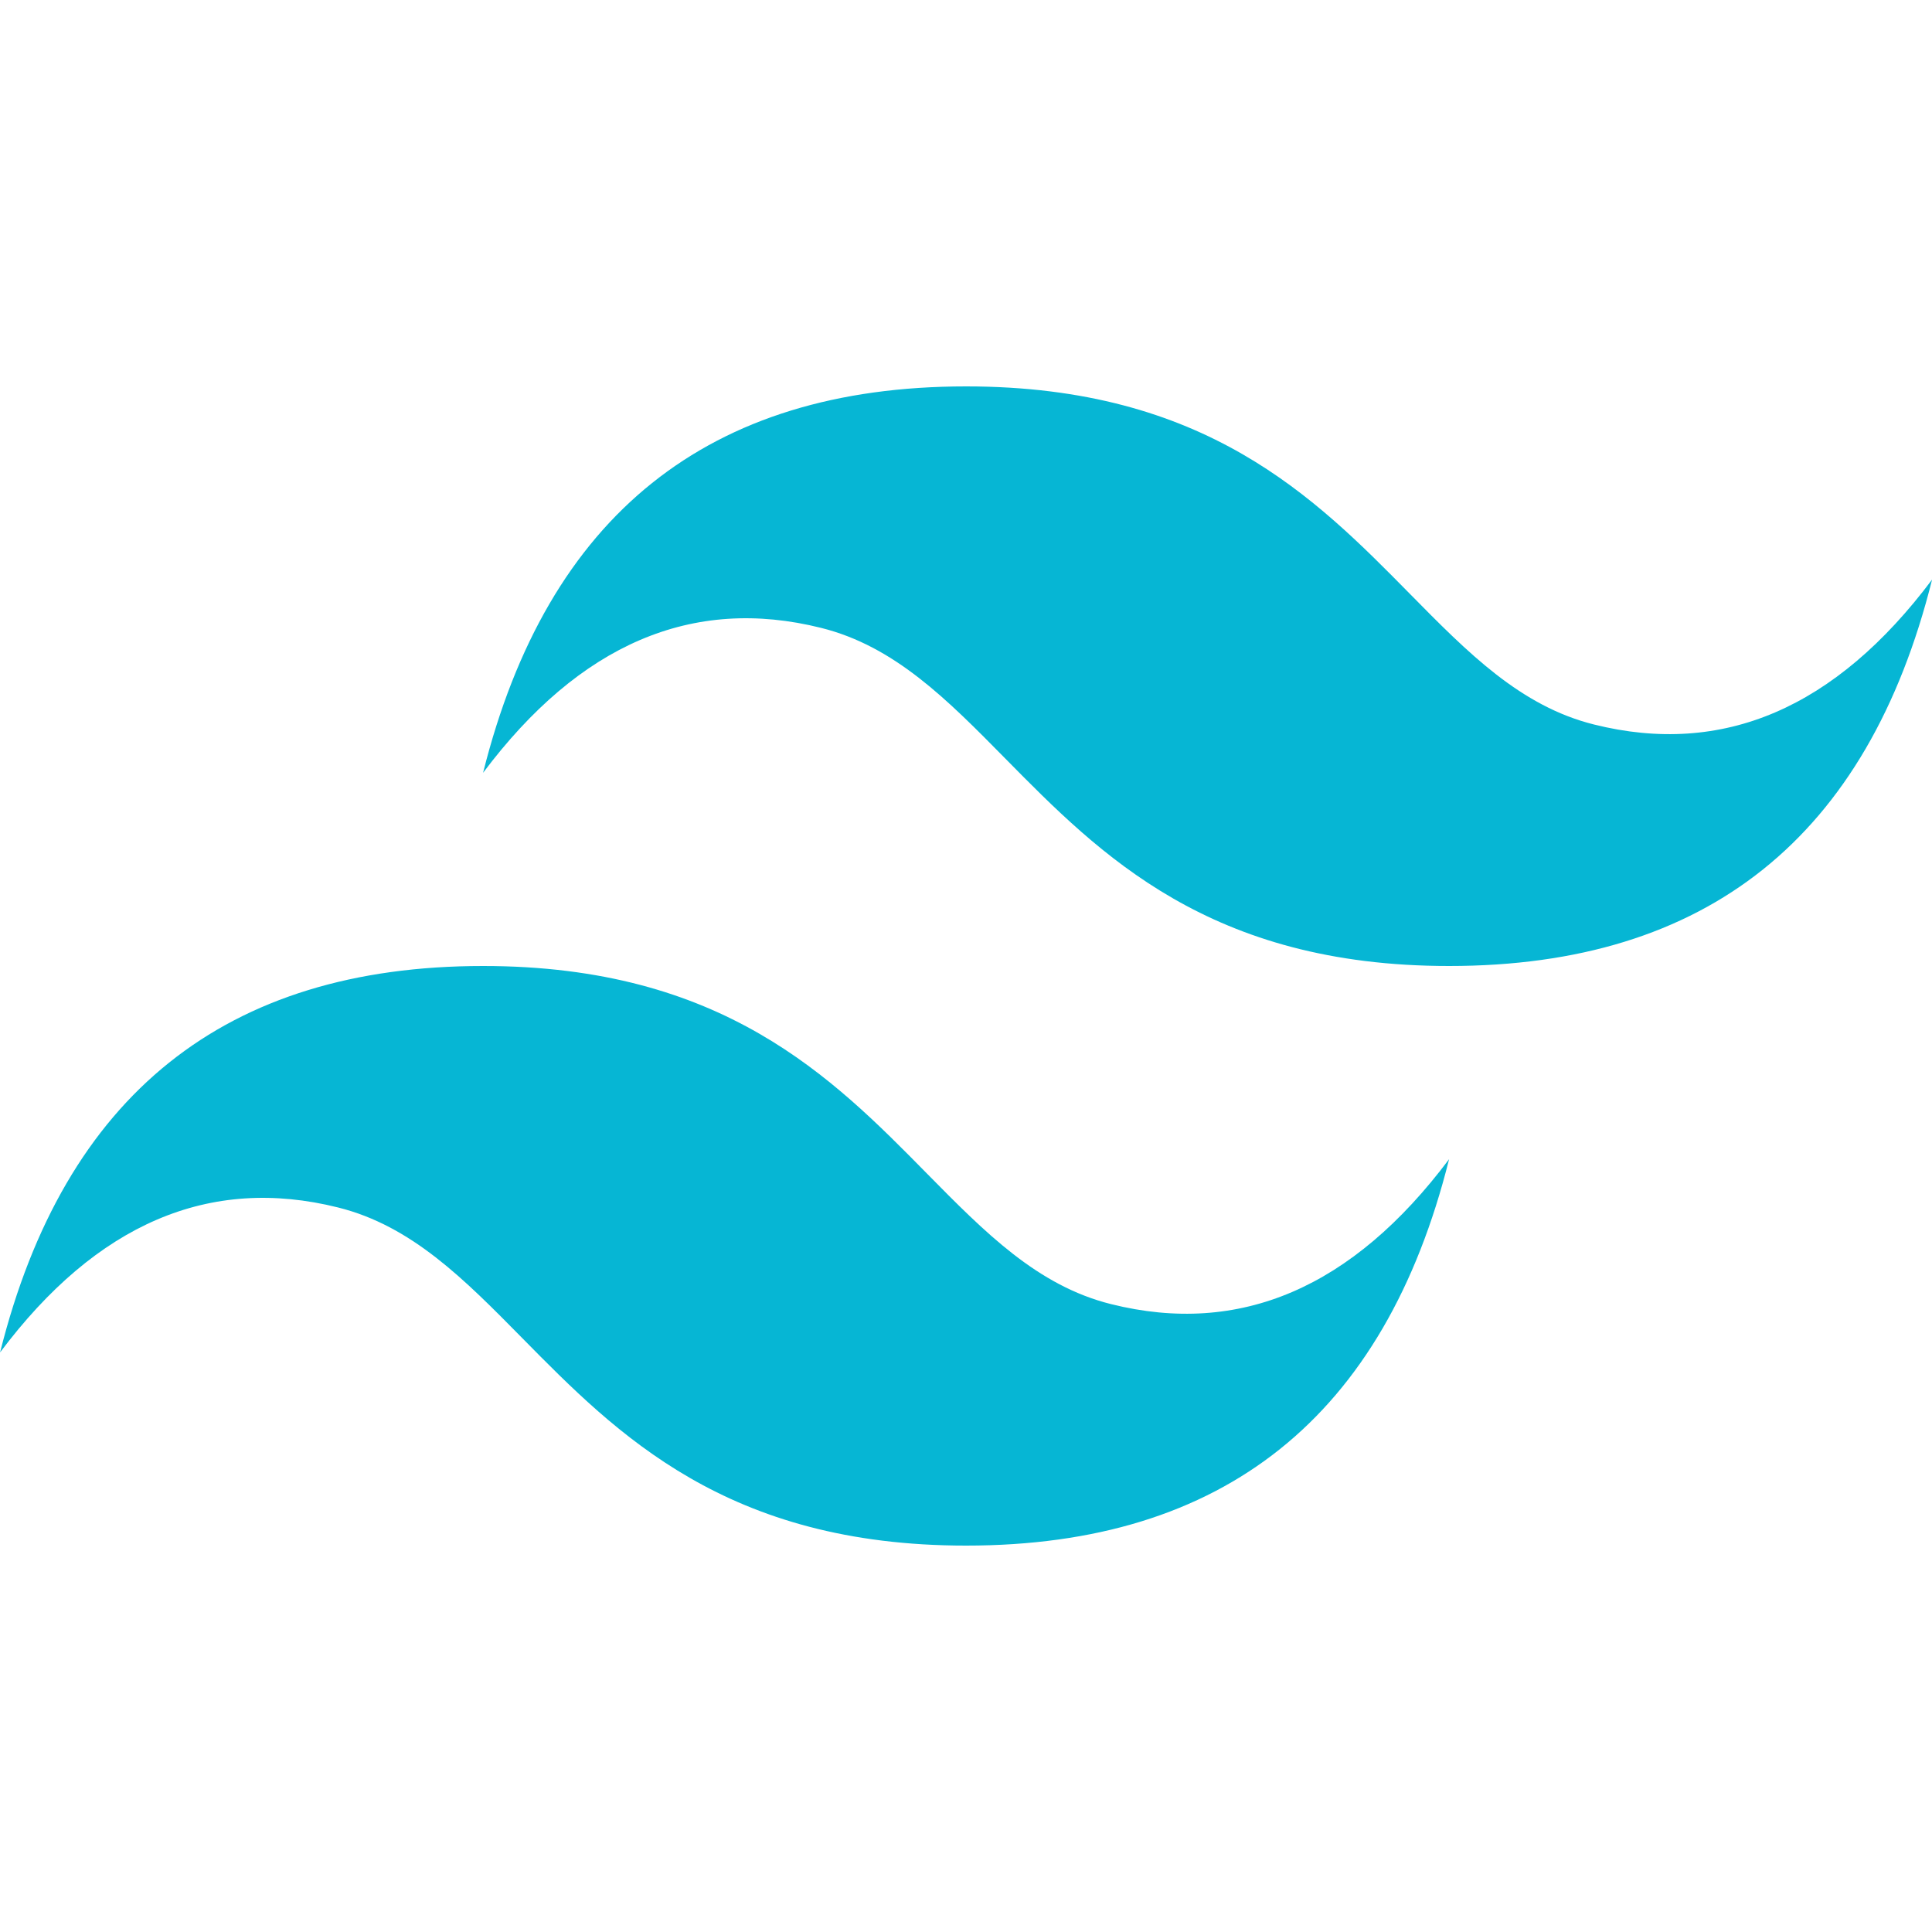 <svg width="50" height="50" viewBox="0 0 50 50" fill="none" xmlns="http://www.w3.org/2000/svg">
<g clip-path="url(#clip0_5_438)">
<path d="M25.002 10C18.335 10 14.169 13.333 12.502 20C15.002 16.667 17.919 15.417 21.252 16.25C23.154 16.725 24.513 18.104 26.019 19.633C28.471 22.121 31.306 25 37.502 25C44.169 25 48.336 21.667 50.002 15C47.502 18.333 44.586 19.583 41.252 18.75C39.35 18.275 37.992 16.896 36.486 15.367C34.035 12.879 31.2 10 25.002 10ZM12.502 25C5.836 25 1.669 28.333 0.002 35C2.502 31.667 5.419 30.417 8.752 31.25C10.654 31.725 12.013 33.104 13.519 34.633C15.971 37.121 18.806 40 25.002 40C31.669 40 35.836 36.667 37.502 30C35.002 33.333 32.086 34.583 28.752 33.75C26.85 33.275 25.492 31.896 23.985 30.367C21.535 27.879 18.7 25 12.502 25Z" fill="#06B6D4"/>
</g>
<defs>
<clipPath id="clip0_5_438">
<rect width="50" height="50" fill="white"/>
</clipPath>
</defs>
</svg>
